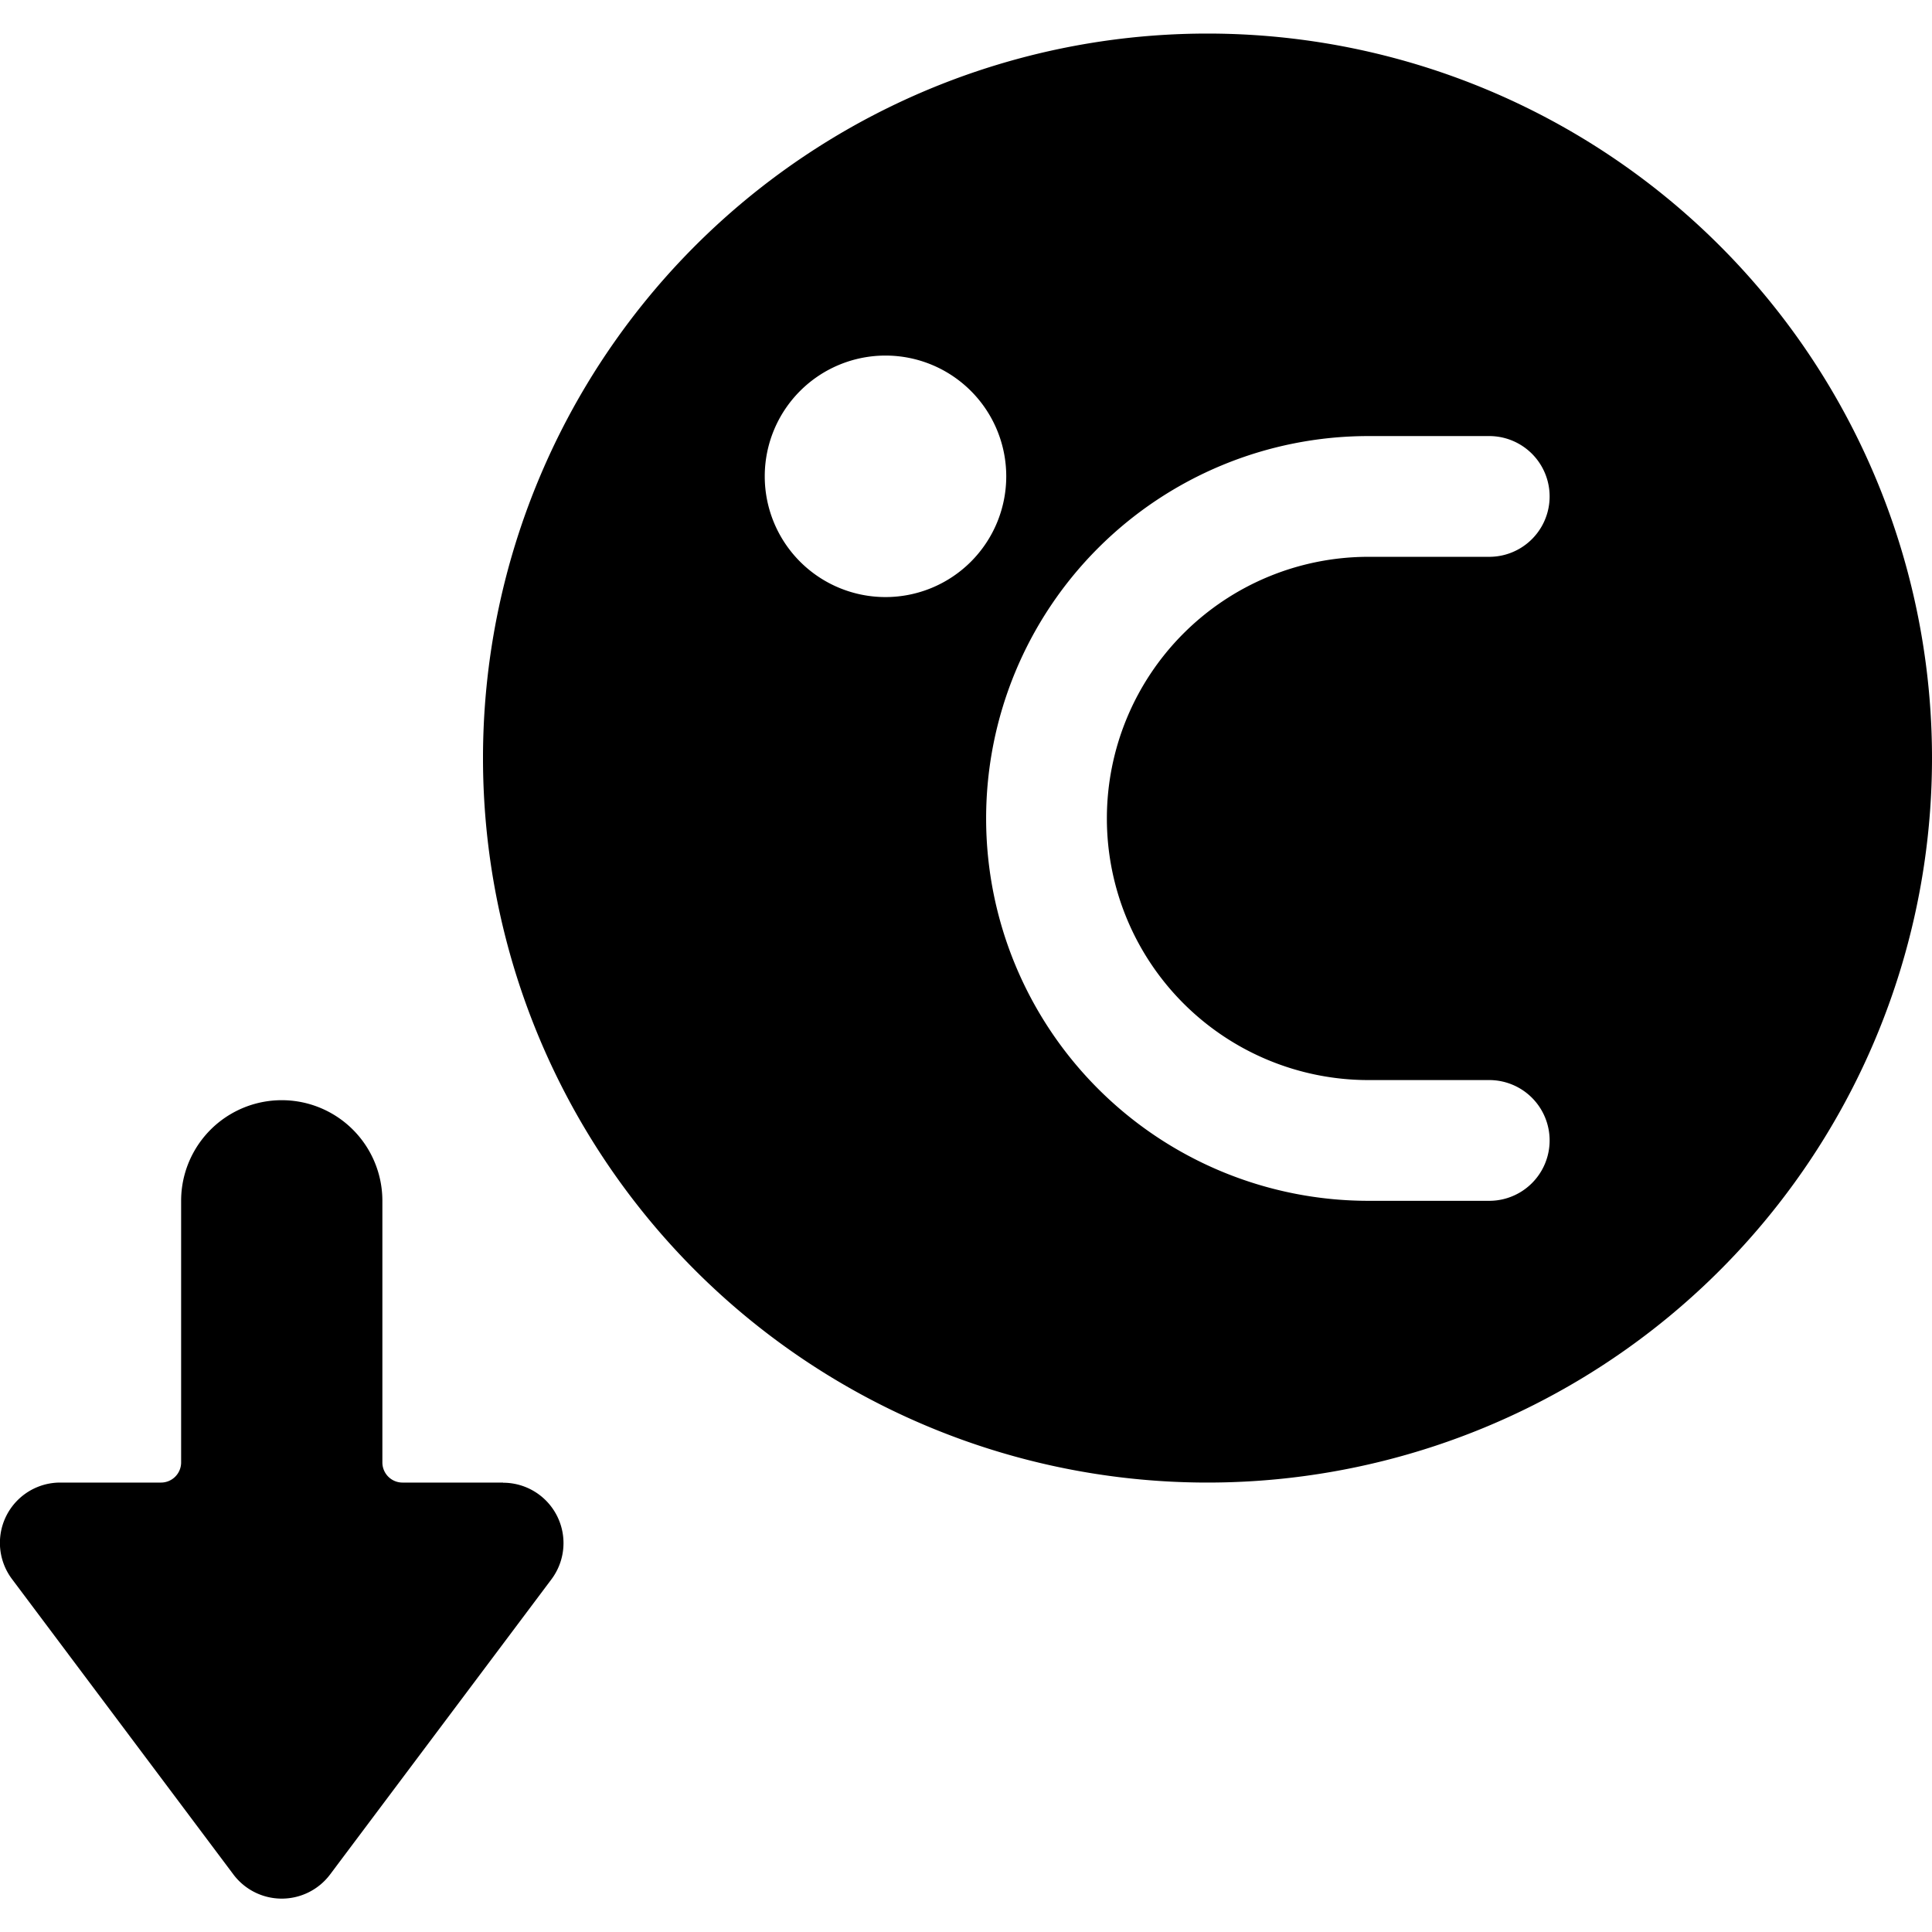 <svg id="Bold" xmlns="http://www.w3.org/2000/svg" viewBox="0 0 24 24"><title>temperature-celsius-low</title><path d="M6.25,18.417H5a.25.25,0,0,1-.25-.25v-3.25a1.25,1.25,0,0,0-2.5,0v3.25a.25.25,0,0,1-.25.25H.75a.749.749,0,0,0-.6,1.2h0L2.9,23.286a.751.751,0,0,0,1.2,0l2.75-3.667a.75.75,0,0,0-.6-1.2Z"/><path d="M15,.417a9,9,0,1,0,9,9A9,9,0,0,0,15,.417Zm-4,7a1.5,1.5,0,1,1,1.5-1.5A1.5,1.5,0,0,1,11,7.417Zm6,6h1.5a.75.75,0,0,1,0,1.5H17a4.75,4.75,0,0,1,0-9.5h1.5a.75.75,0,0,1,0,1.5H17a3.25,3.25,0,0,0,0,6.5Z"/></svg>